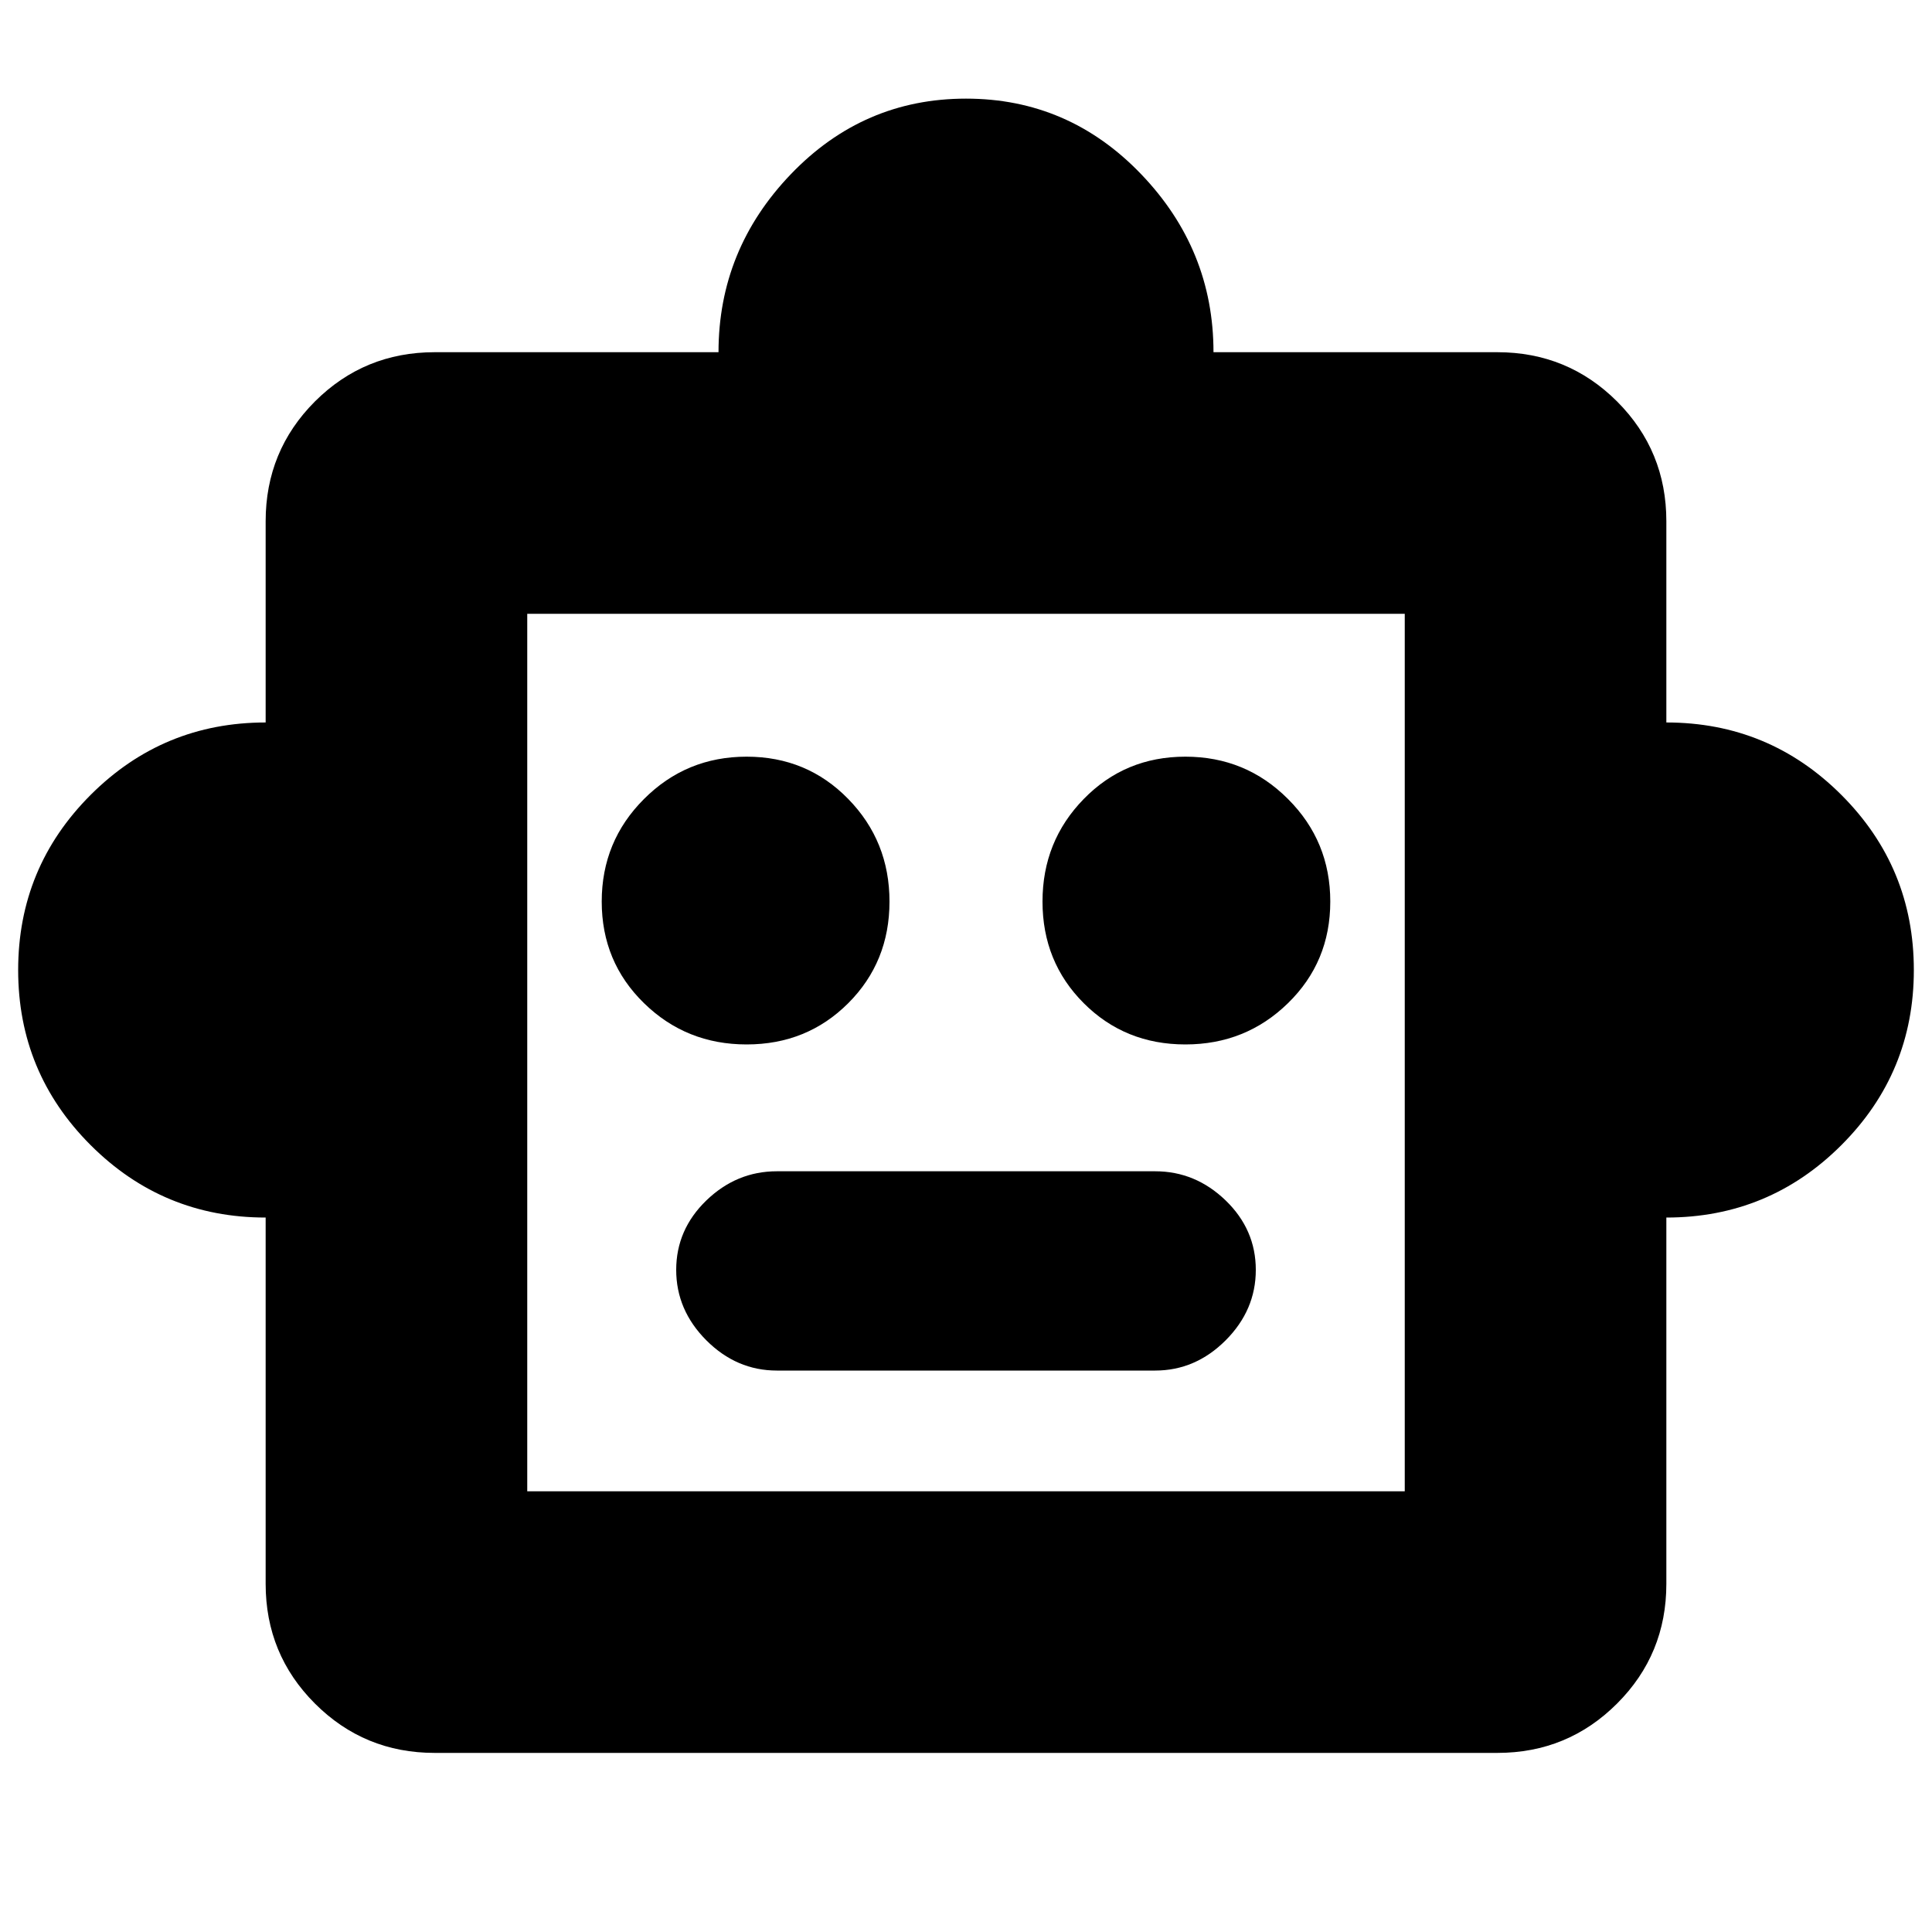 <svg xmlns="http://www.w3.org/2000/svg" height="20" width="20"><path d="M2.75 12.604Q1.688 12.604 0.938 11.854Q0.188 11.104 0.188 10.042Q0.188 8.979 0.938 8.229Q1.688 7.479 2.75 7.479V5.396Q2.75 4.667 3.26 4.156Q3.771 3.646 4.5 3.646H7.438Q7.438 2.583 8.188 1.802Q8.938 1.021 10 1.021Q11.062 1.021 11.812 1.802Q12.562 2.583 12.562 3.646H15.5Q16.229 3.646 16.74 4.156Q17.25 4.667 17.25 5.396V7.479Q18.312 7.479 19.062 8.229Q19.812 8.979 19.812 10.042Q19.812 11.104 19.062 11.854Q18.312 12.604 17.25 12.604V16.396Q17.25 17.125 16.74 17.635Q16.229 18.146 15.5 18.146H4.5Q3.771 18.146 3.26 17.635Q2.75 17.125 2.75 16.396ZM7.729 10.812Q8.354 10.812 8.781 10.385Q9.208 9.958 9.208 9.333Q9.208 8.708 8.781 8.271Q8.354 7.833 7.729 7.833Q7.104 7.833 6.667 8.271Q6.229 8.708 6.229 9.333Q6.229 9.958 6.667 10.385Q7.104 10.812 7.729 10.812ZM12.271 10.812Q12.896 10.812 13.333 10.385Q13.771 9.958 13.771 9.333Q13.771 8.708 13.333 8.271Q12.896 7.833 12.271 7.833Q11.646 7.833 11.219 8.271Q10.792 8.708 10.792 9.333Q10.792 9.958 11.219 10.385Q11.646 10.812 12.271 10.812ZM8.042 14.188H11.958Q12.375 14.188 12.688 13.875Q13 13.562 13 13.146Q13 12.729 12.688 12.427Q12.375 12.125 11.958 12.125H8.042Q7.625 12.125 7.312 12.427Q7 12.729 7 13.146Q7 13.562 7.312 13.875Q7.625 14.188 8.042 14.188ZM5.458 15.438H14.542V6.354H5.458ZM5.458 15.438V6.354V15.438Z"/></svg>